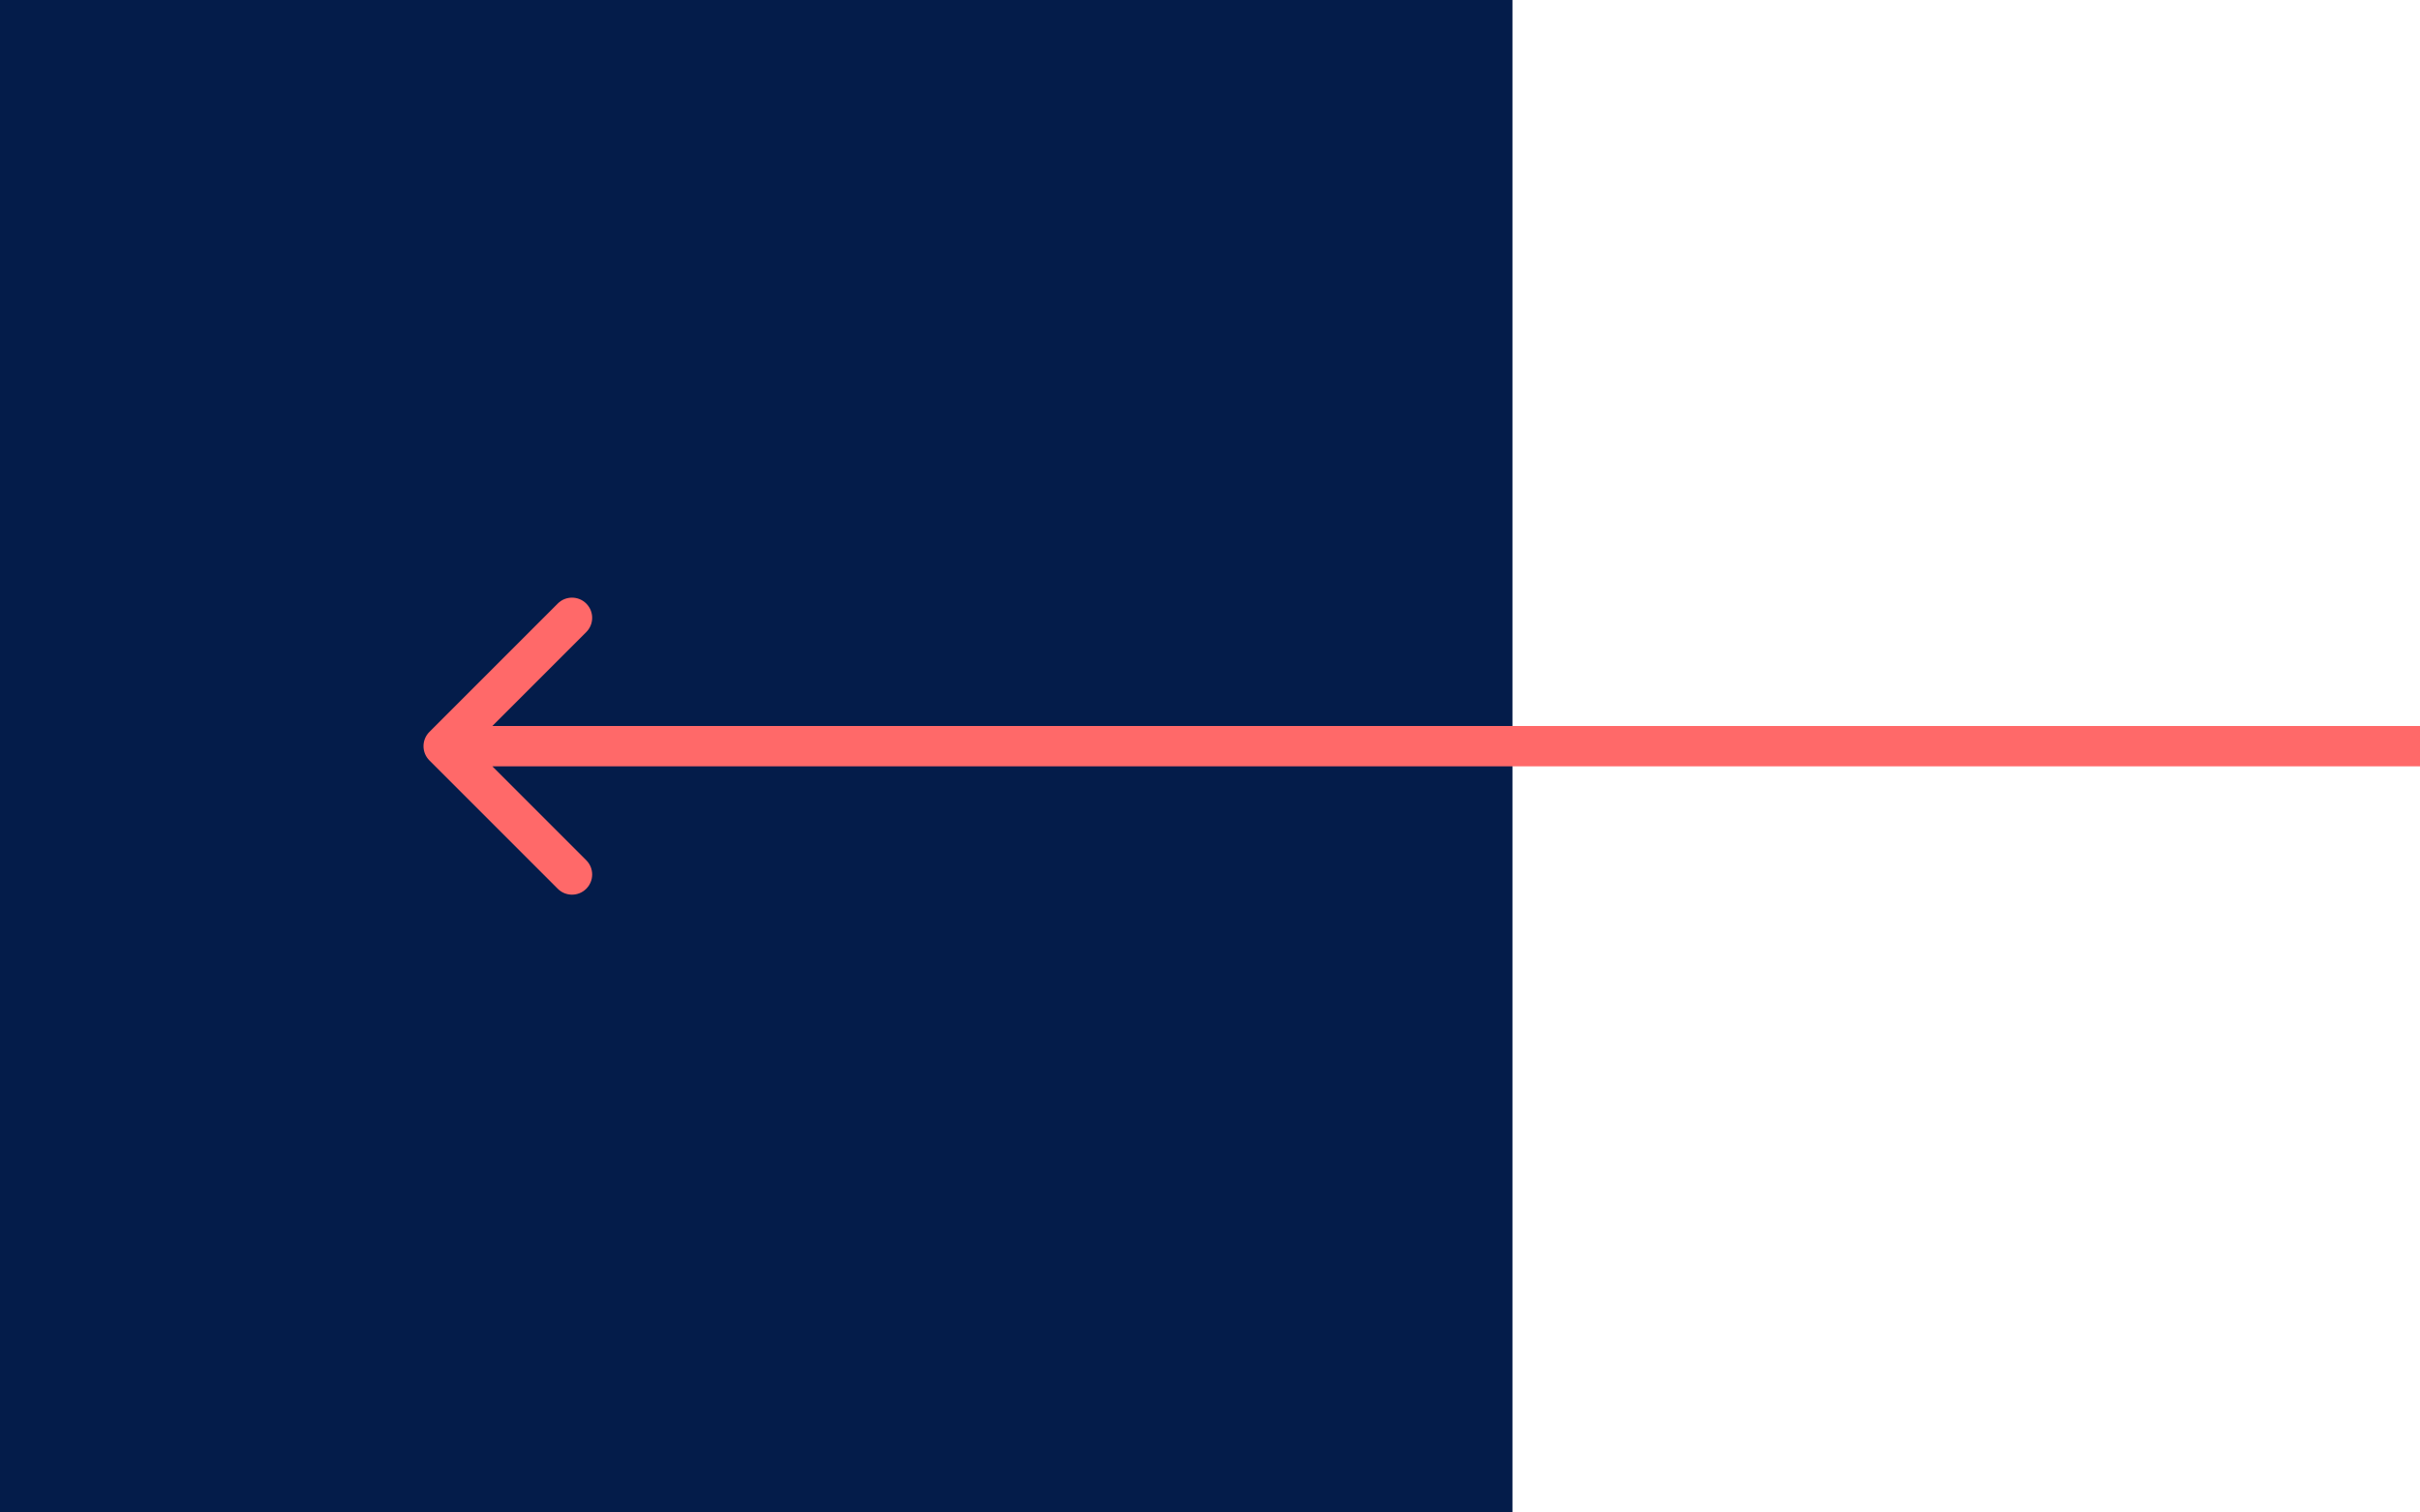 <svg width="120" height="75" viewBox="0 0 120 75" fill="none" xmlns="http://www.w3.org/2000/svg">
<rect width="75" height="75" transform="matrix(-1 0 0 1 75 0)" fill="#041C4A"/>
<path d="M21.293 37.707C20.902 37.317 20.902 36.683 21.293 36.293L27.657 29.929C28.047 29.538 28.68 29.538 29.071 29.929C29.462 30.32 29.462 30.953 29.071 31.343L23.414 37L29.071 42.657C29.462 43.047 29.462 43.681 29.071 44.071C28.68 44.462 28.047 44.462 27.657 44.071L21.293 37.707ZM120 38L22 38L22 36L120 36L120 38Z" fill="#FF6969"/>
</svg>

